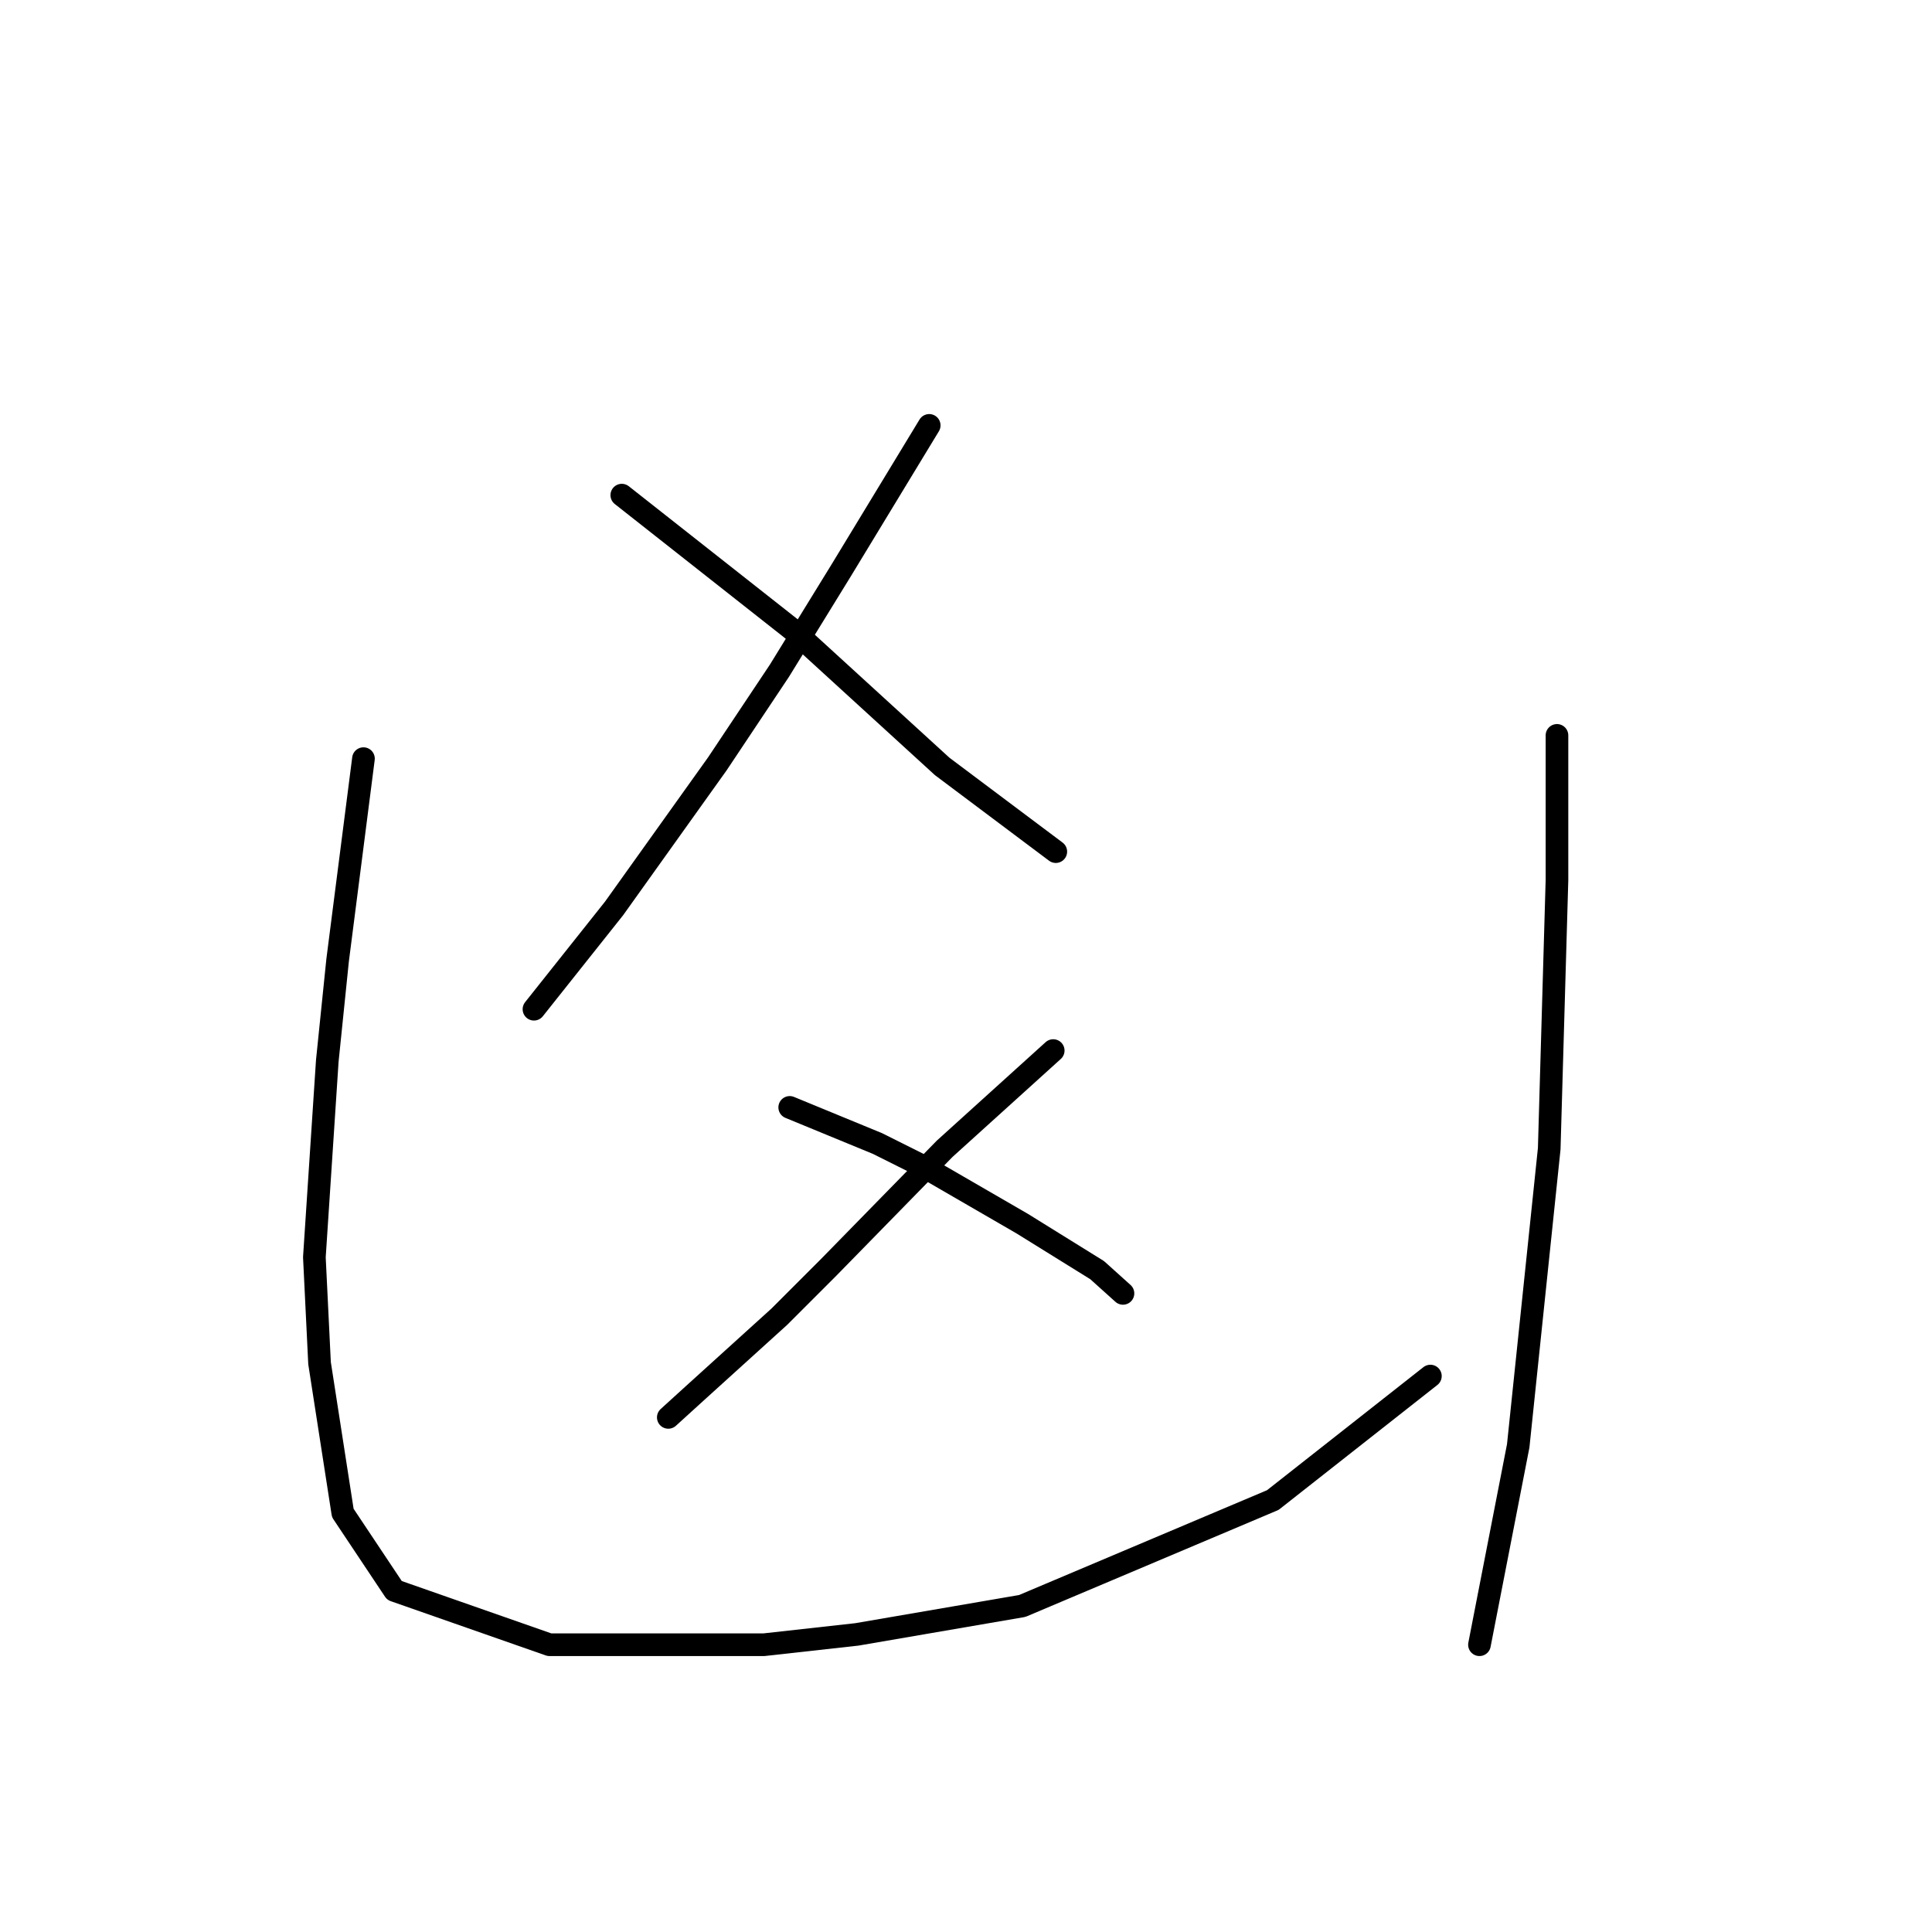<?xml version="1.0" standalone="no"?>
    <svg width="256" height="256" xmlns="http://www.w3.org/2000/svg" version="1.1">
    <polyline stroke="black" stroke-width="3" stroke-linecap="round" fill="transparent" stroke-linejoin="round" points="123.126 56.366 117.307 65.95 111.487 75.535 103.272 88.885 95.057 101.208 81.364 120.377 70.753 133.727 70.753 133.727 " />
        <polyline stroke="black" stroke-width="3" stroke-linecap="round" fill="transparent" stroke-linejoin="round" points="82.391 65.608 93.687 74.508 104.983 83.408 124.837 101.55 139.899 112.846 139.899 112.846 " />
        <polyline stroke="black" stroke-width="3" stroke-linecap="round" fill="transparent" stroke-linejoin="round" points="139.557 139.204 132.368 145.708 125.18 152.212 109.776 167.958 103.272 174.462 92.318 184.389 88.553 187.812 88.553 187.812 " />
        <polyline stroke="black" stroke-width="3" stroke-linecap="round" fill="transparent" stroke-linejoin="round" points="104.641 146.735 110.46 149.131 116.28 151.527 122.441 154.608 135.449 162.139 145.376 168.3 148.799 171.381 148.799 171.381 " />
        <polyline stroke="black" stroke-width="3" stroke-linecap="round" fill="transparent" stroke-linejoin="round" points="48.16 100.523 46.449 113.873 44.737 127.223 43.368 140.573 41.656 166.589 42.341 180.623 45.422 200.477 52.268 210.746 72.807 217.935 101.218 217.935 113.541 216.566 135.449 212.8 168.653 198.766 189.534 182.335 189.534 182.335 " />
        <polyline stroke="black" stroke-width="3" stroke-linecap="round" fill="transparent" stroke-linejoin="round" points="206.307 97.442 206.307 107.027 206.307 116.612 205.28 152.212 201.172 191.577 196.037 217.935 196.037 217.935 " />
        </svg>